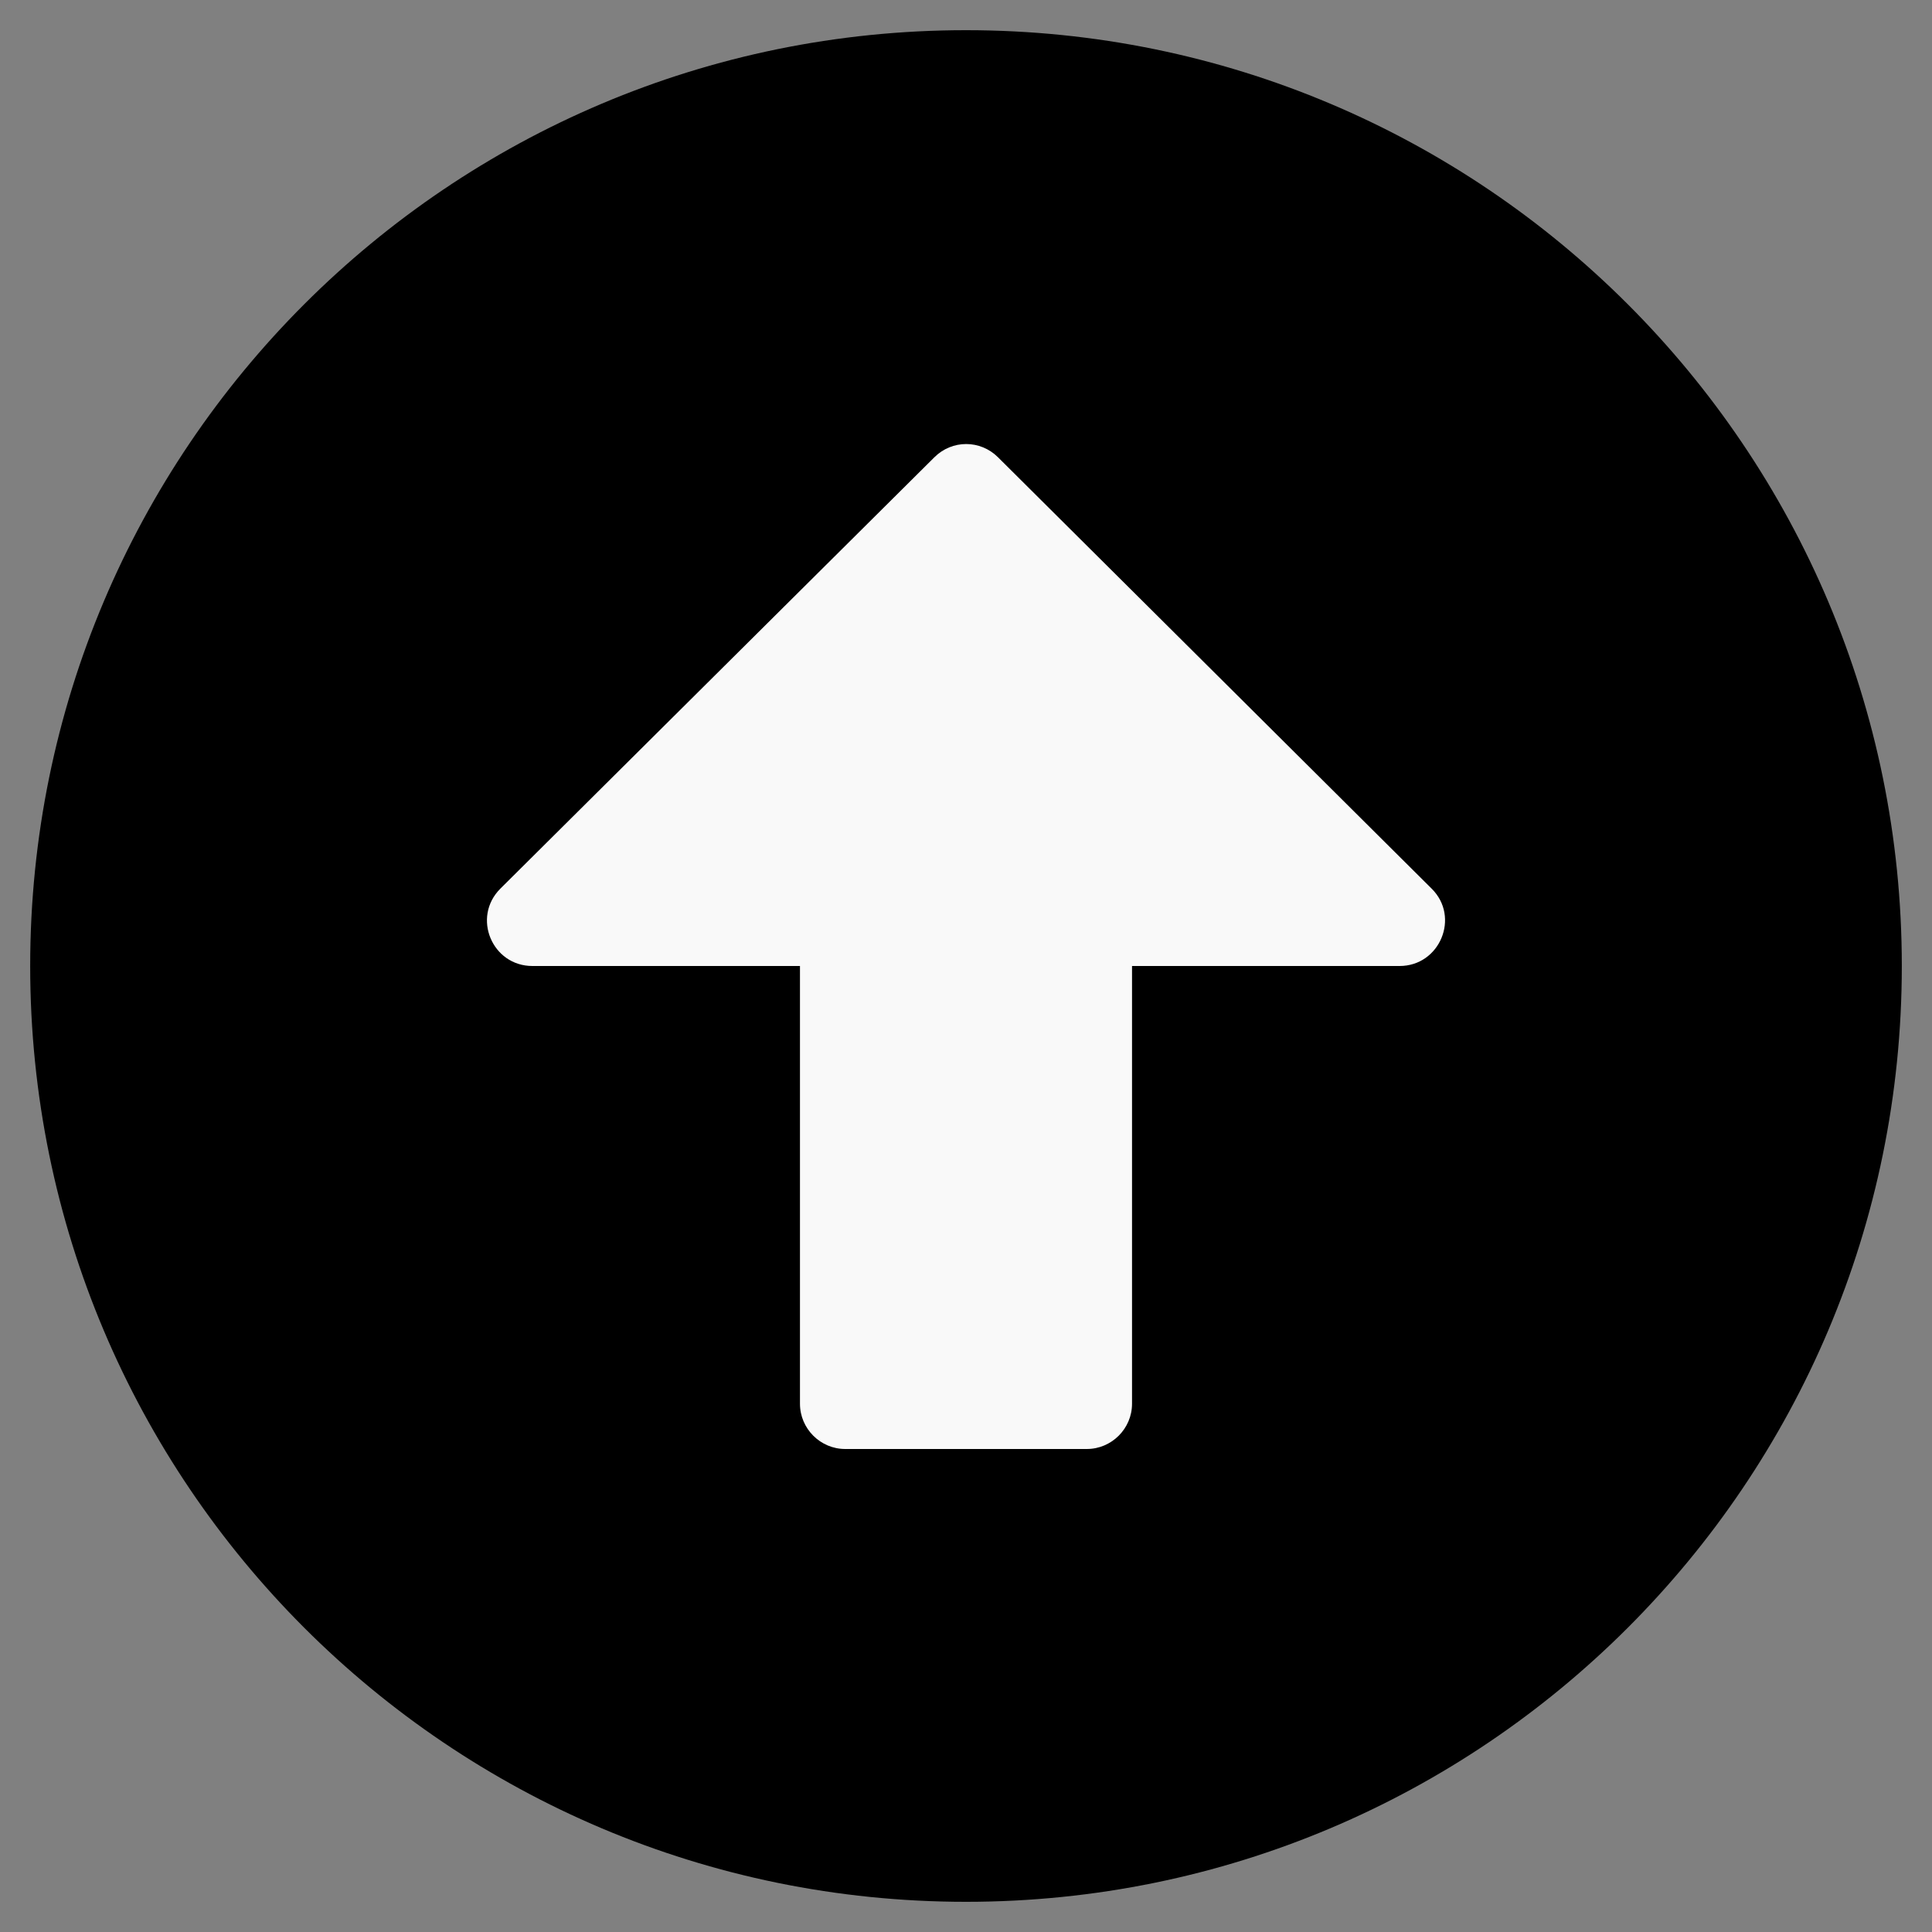 <?xml version="1.0" encoding="utf-8"?>
<!-- Generator: Adobe Illustrator 23.0.3, SVG Export Plug-In . SVG Version: 6.00 Build 0)  -->
<svg version="1.1" id="Layer_1" xmlns="http://www.w3.org/2000/svg" xmlns:xlink="http://www.w3.org/1999/xlink" x="0px" y="0px"
	 viewBox="0 0 512 512" style="enable-background:new 0 0 512 512;" xml:space="preserve">
<rect x="0" y="0" width="512" height="512" fill="#808080" stroke="none"/>
<style type="text/css">
	.st0{fill:#F9F9F9;stroke:#000000;stroke-miterlimit:10;}
</style>
<rect x="100" y="91" class="st0" width="311.5" height="311.5"/>
<path d="M8,256C8,119,119,8,256,8s248,111,248,248S393,504,256,504S8,393,8,256z M300,372V256h70.9c10.7,0,16.1-13,8.5-20.5
	L264.5,121.2c-4.7-4.7-12.2-4.7-16.9,0l-115,114.3c-7.6,7.6-2.2,20.5,8.5,20.5H212v116c0,6.6,5.4,12,12,12h64
	C294.6,384,300,378.6,300,372z"/>
</svg>
